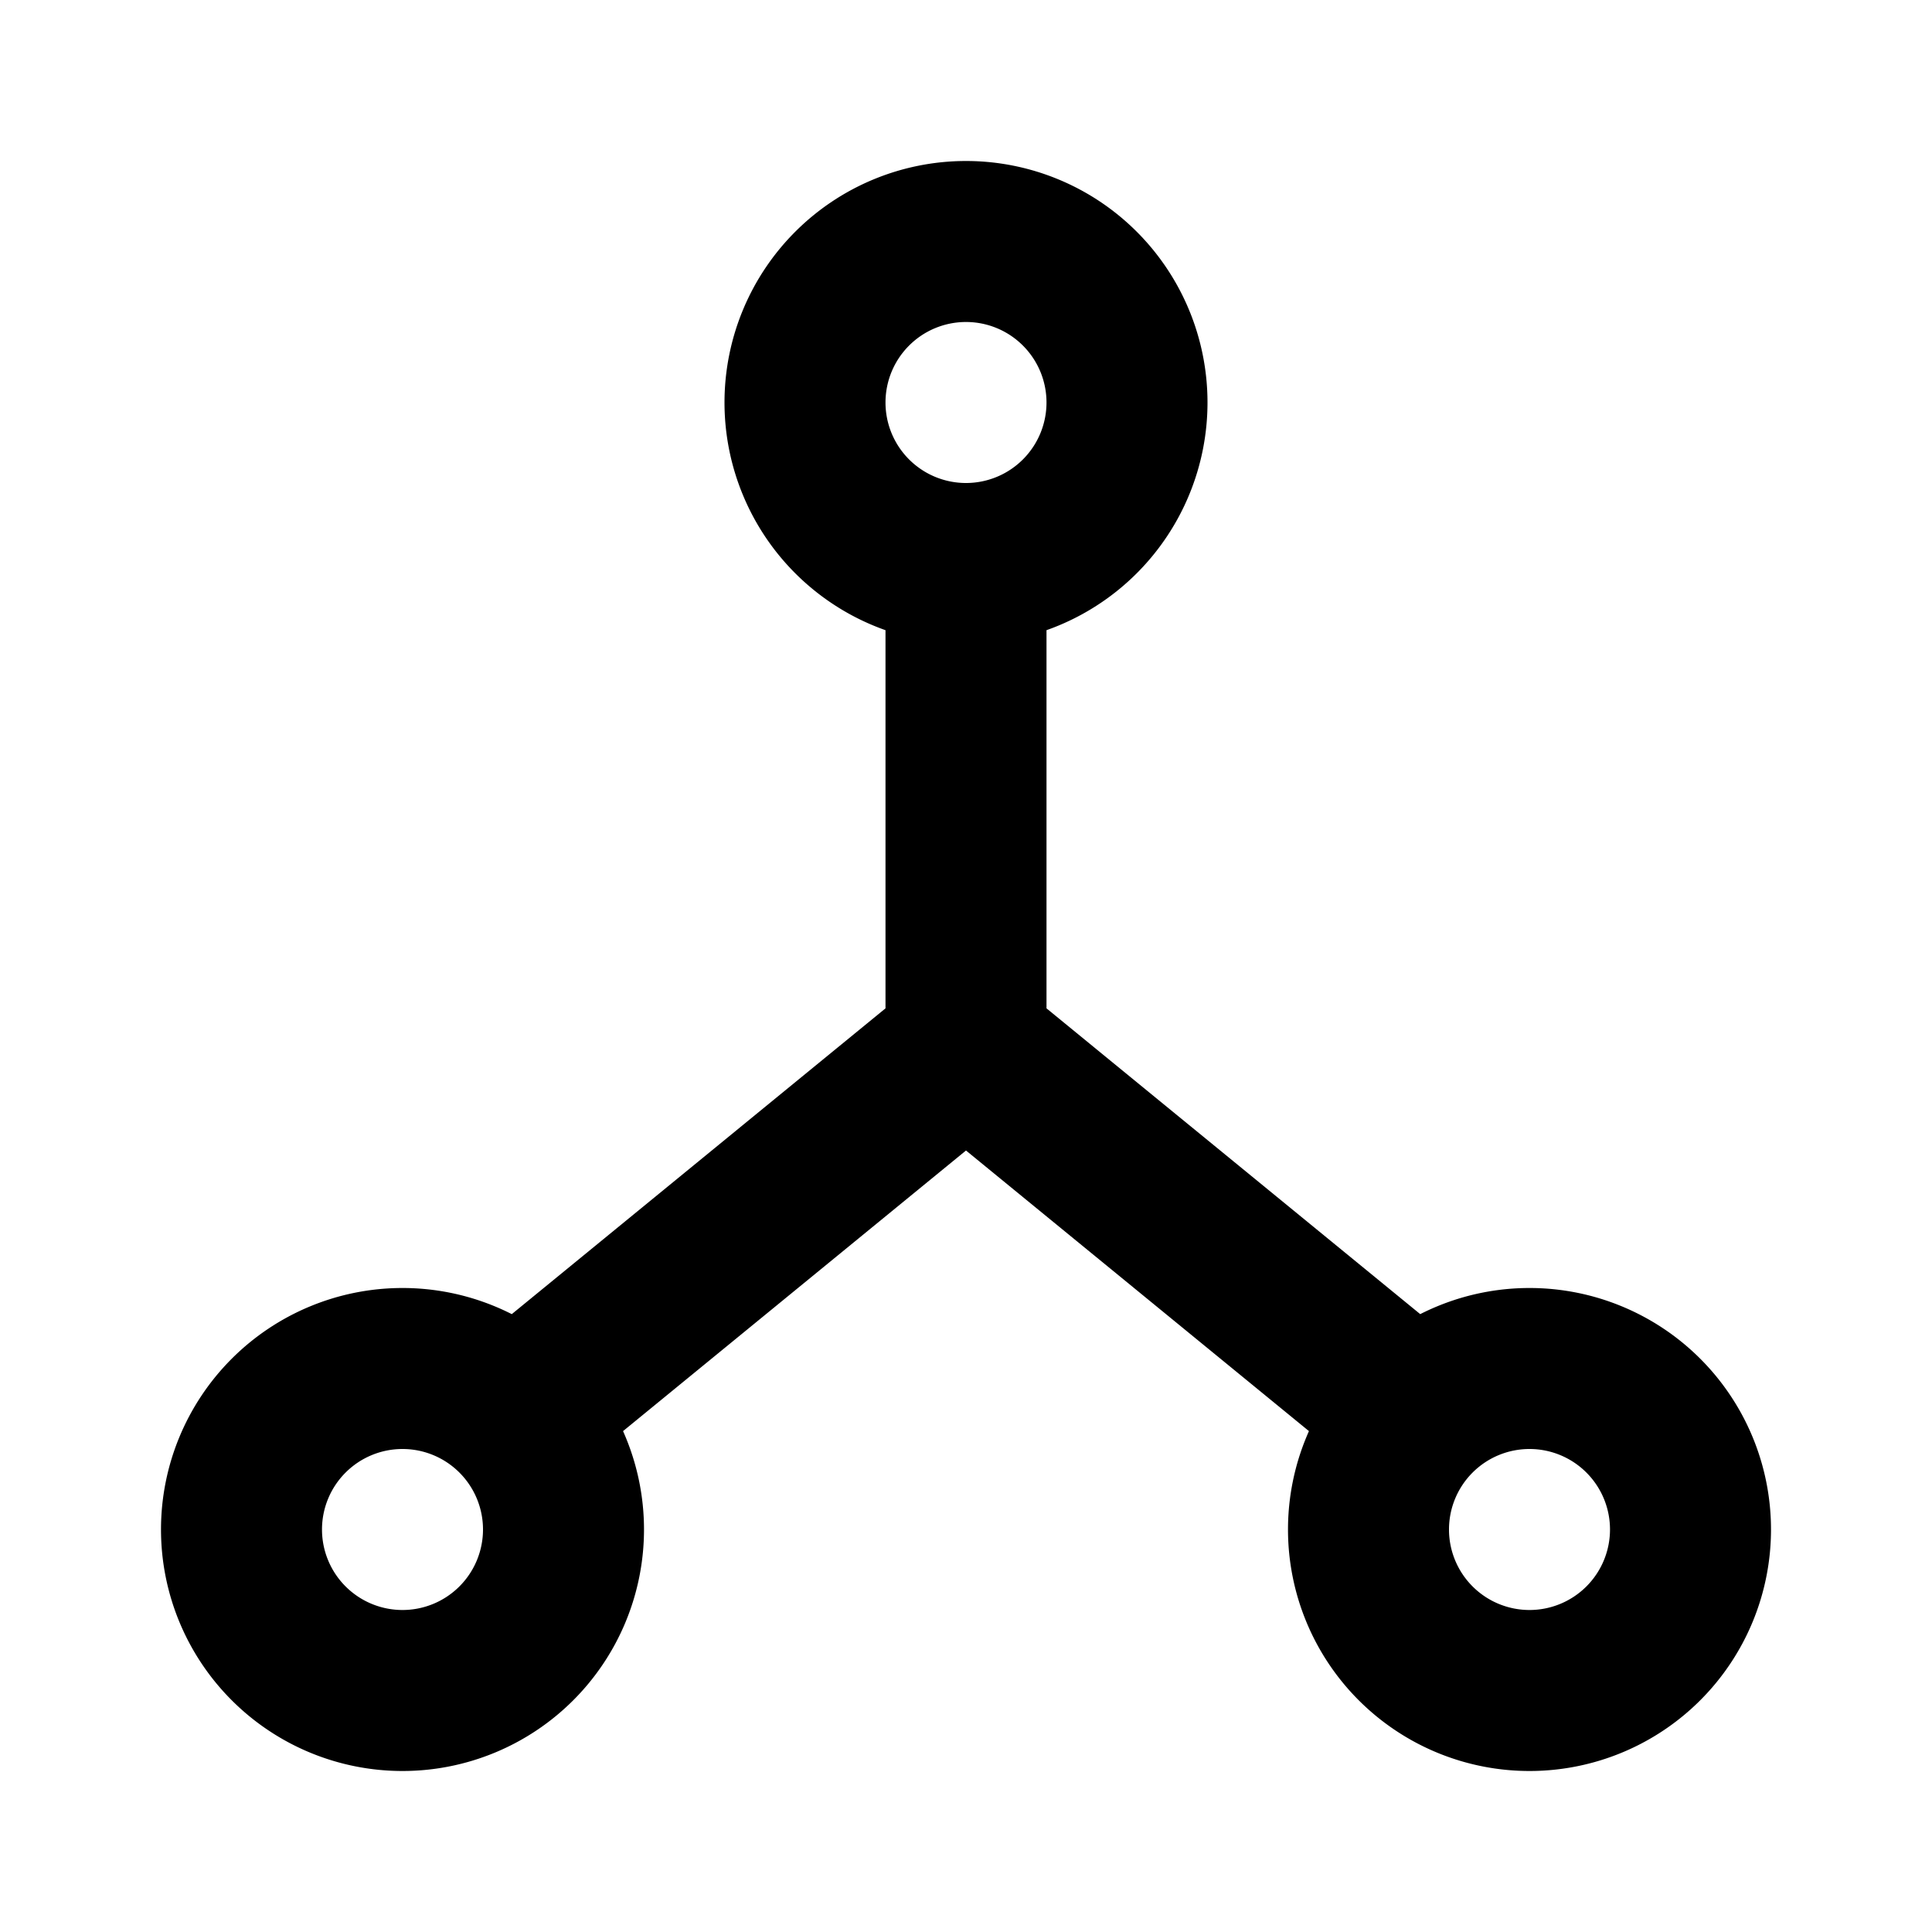 <!--
tags: [relation, above, below, status, society, important]
category: Design
version: "1.39"
unicode: "ee9e"
-->
<svg
  xmlns="http://www.w3.org/2000/svg"
  width="24"
  height="24"
  viewBox="0 0 24 24"
  fill="none"
  stroke="currentColor"
  stroke-width="2"
  stroke-linecap="round"
  stroke-linejoin="round"
>
    <path d="M12 5m-2 0a2 2 0 1 0 4 0a2 2 0 1 0 -4 0M5 19m-2 0a2 2 0 1 0 4 0a2 2 0 1 0 -4 0M19 19m-2 0a2 2 0 1 0 4 0a2 2 0 1 0 -4 0M6.5 17.5l5.5 -4.5l5.5 4.5M12 7l0 6" />
</svg>
